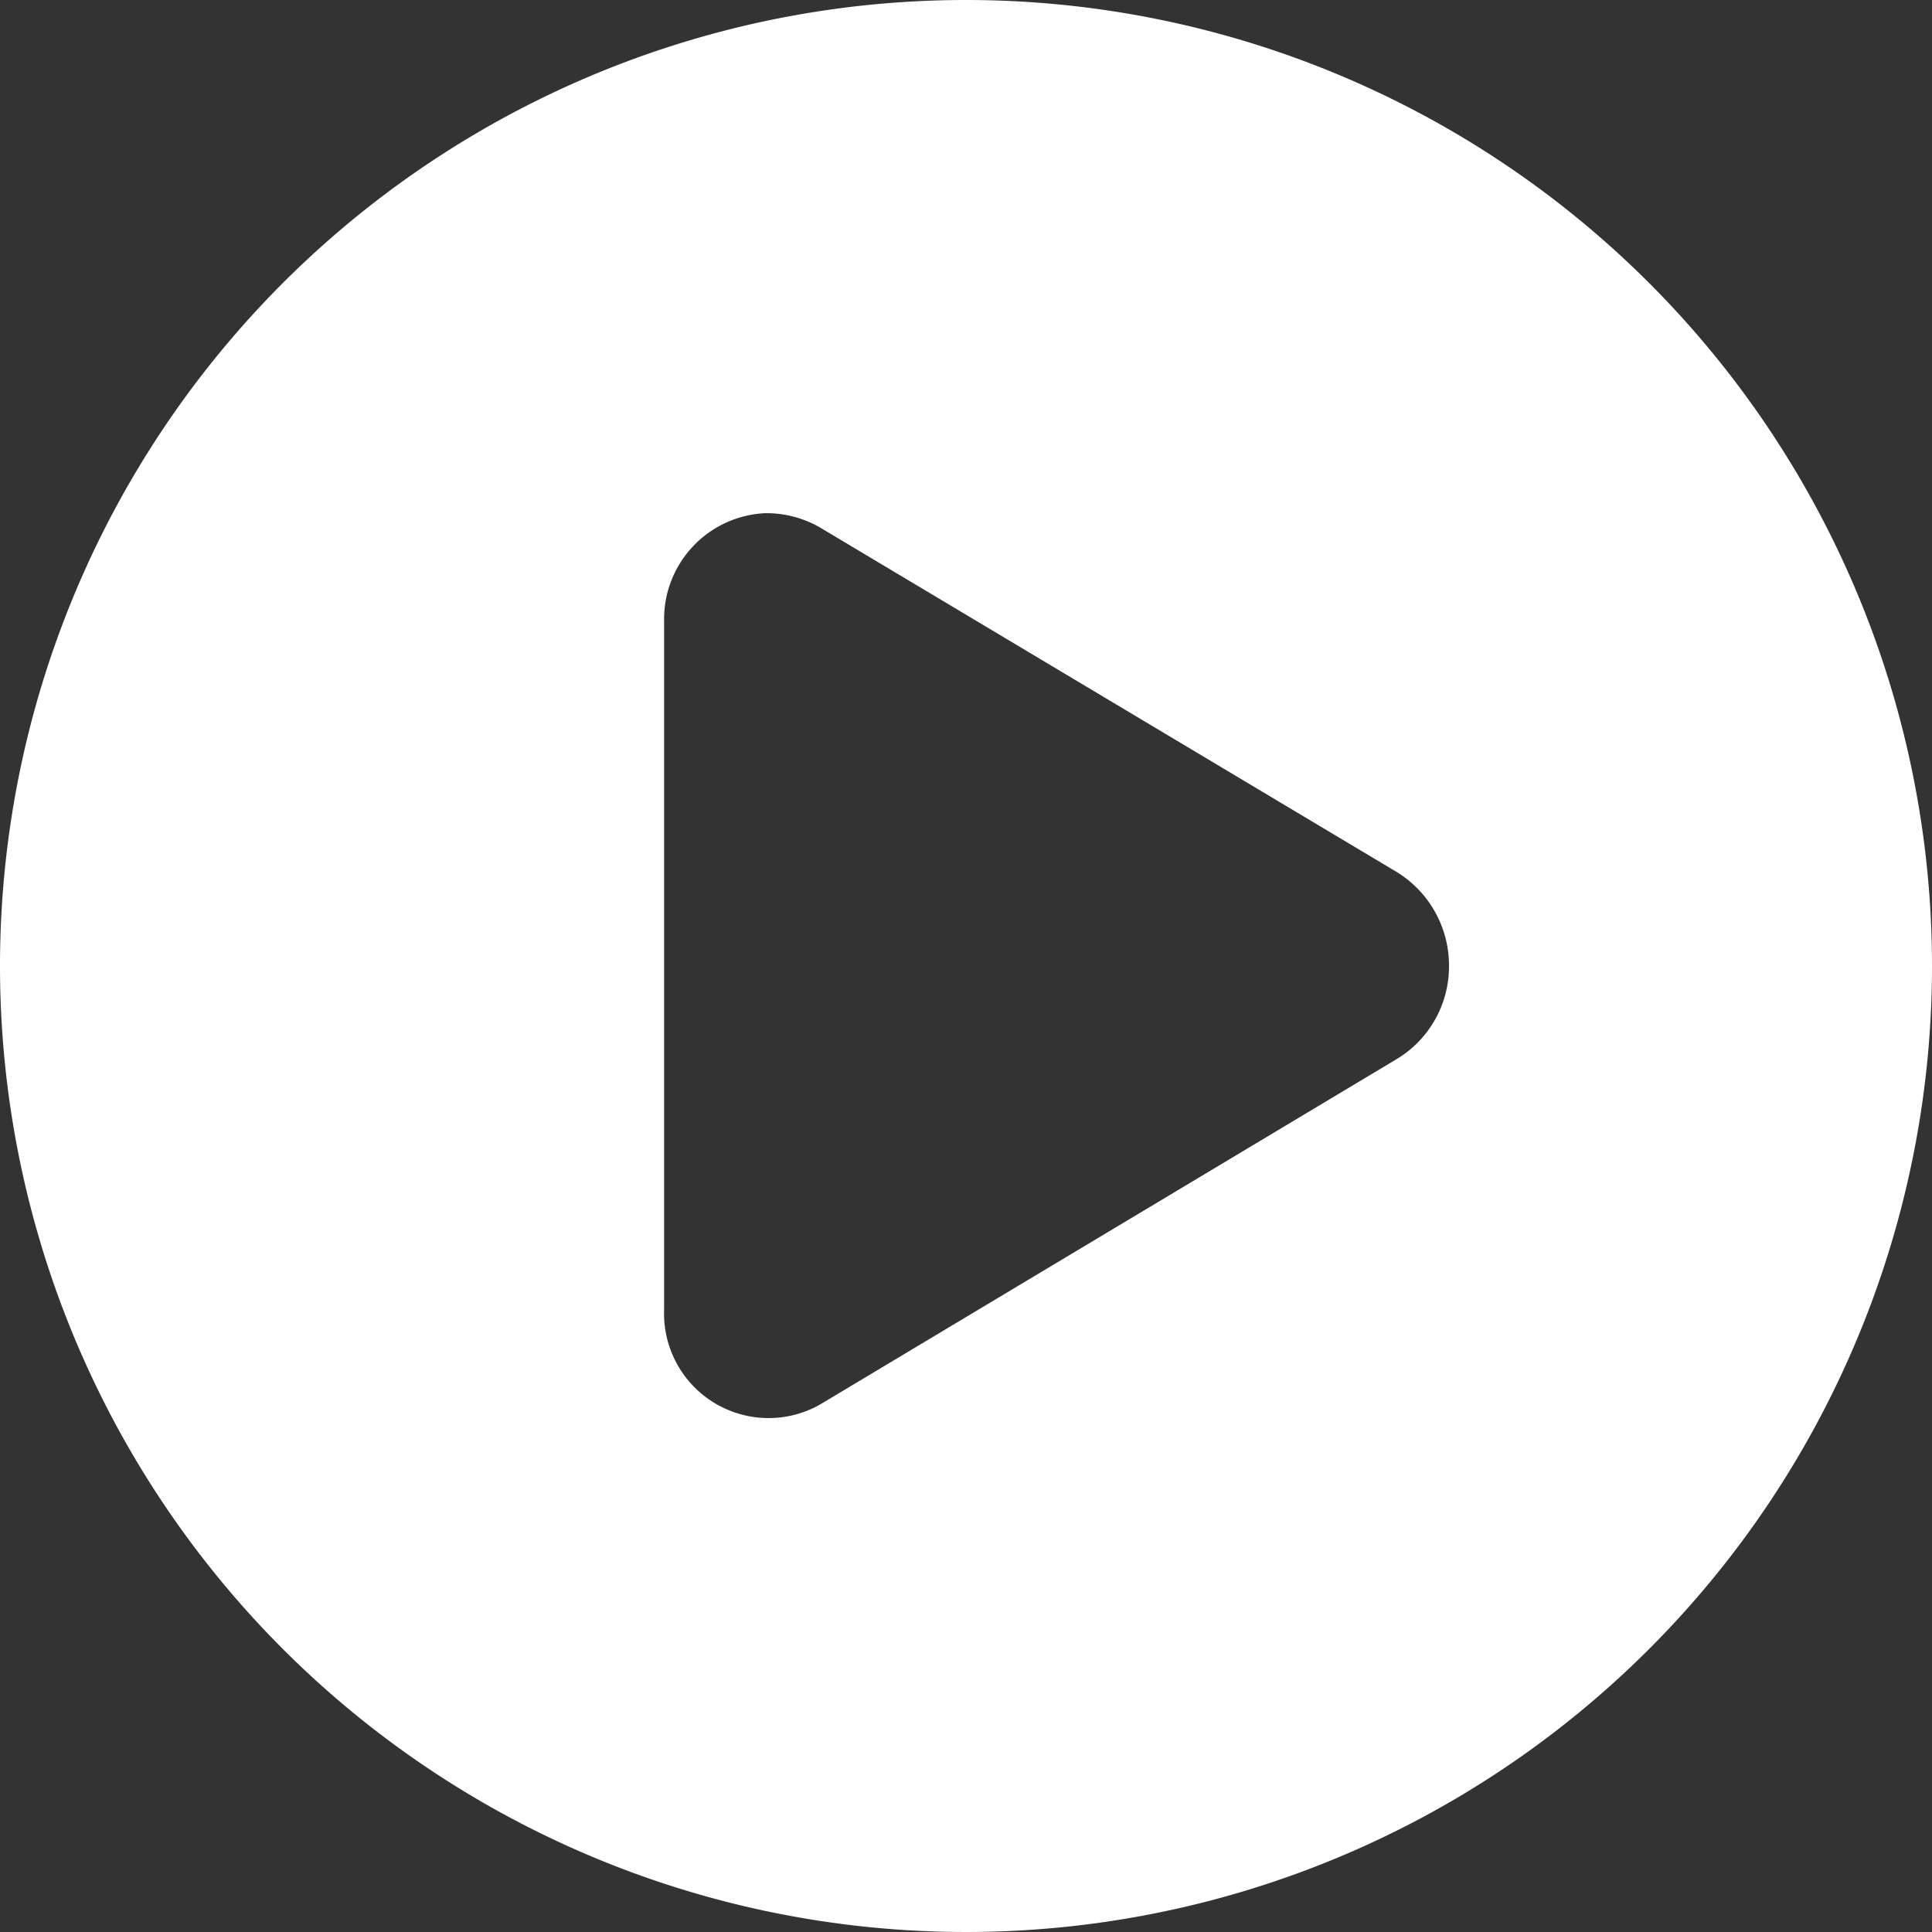 <svg xmlns="http://www.w3.org/2000/svg" width="64" height="64" viewBox="0 0 64 64">
  <rect x="0" y="0" width="64" height="64" fill="#333333" stroke="none"/>
  <g id="Group_1" data-name="Group 1" transform="translate(-18 -970.362)">
    <path id="Path_1" data-name="Path 1" d="M50,970.362a32,32,0,1,0,32,32,32,32,0,0,0-32-32Zm-6.656,17a3.556,3.556,0,0,1,1.812.469L64.25,999.237a3.634,3.634,0,0,1,1.75,3.125,3.582,3.582,0,0,1-1.75,3.094l-19.094,11.438A3.463,3.463,0,0,1,40,1013.737V990.956A3.512,3.512,0,0,1,43.344,987.362Z" fill="#fff"/>
  </g>
</svg>
